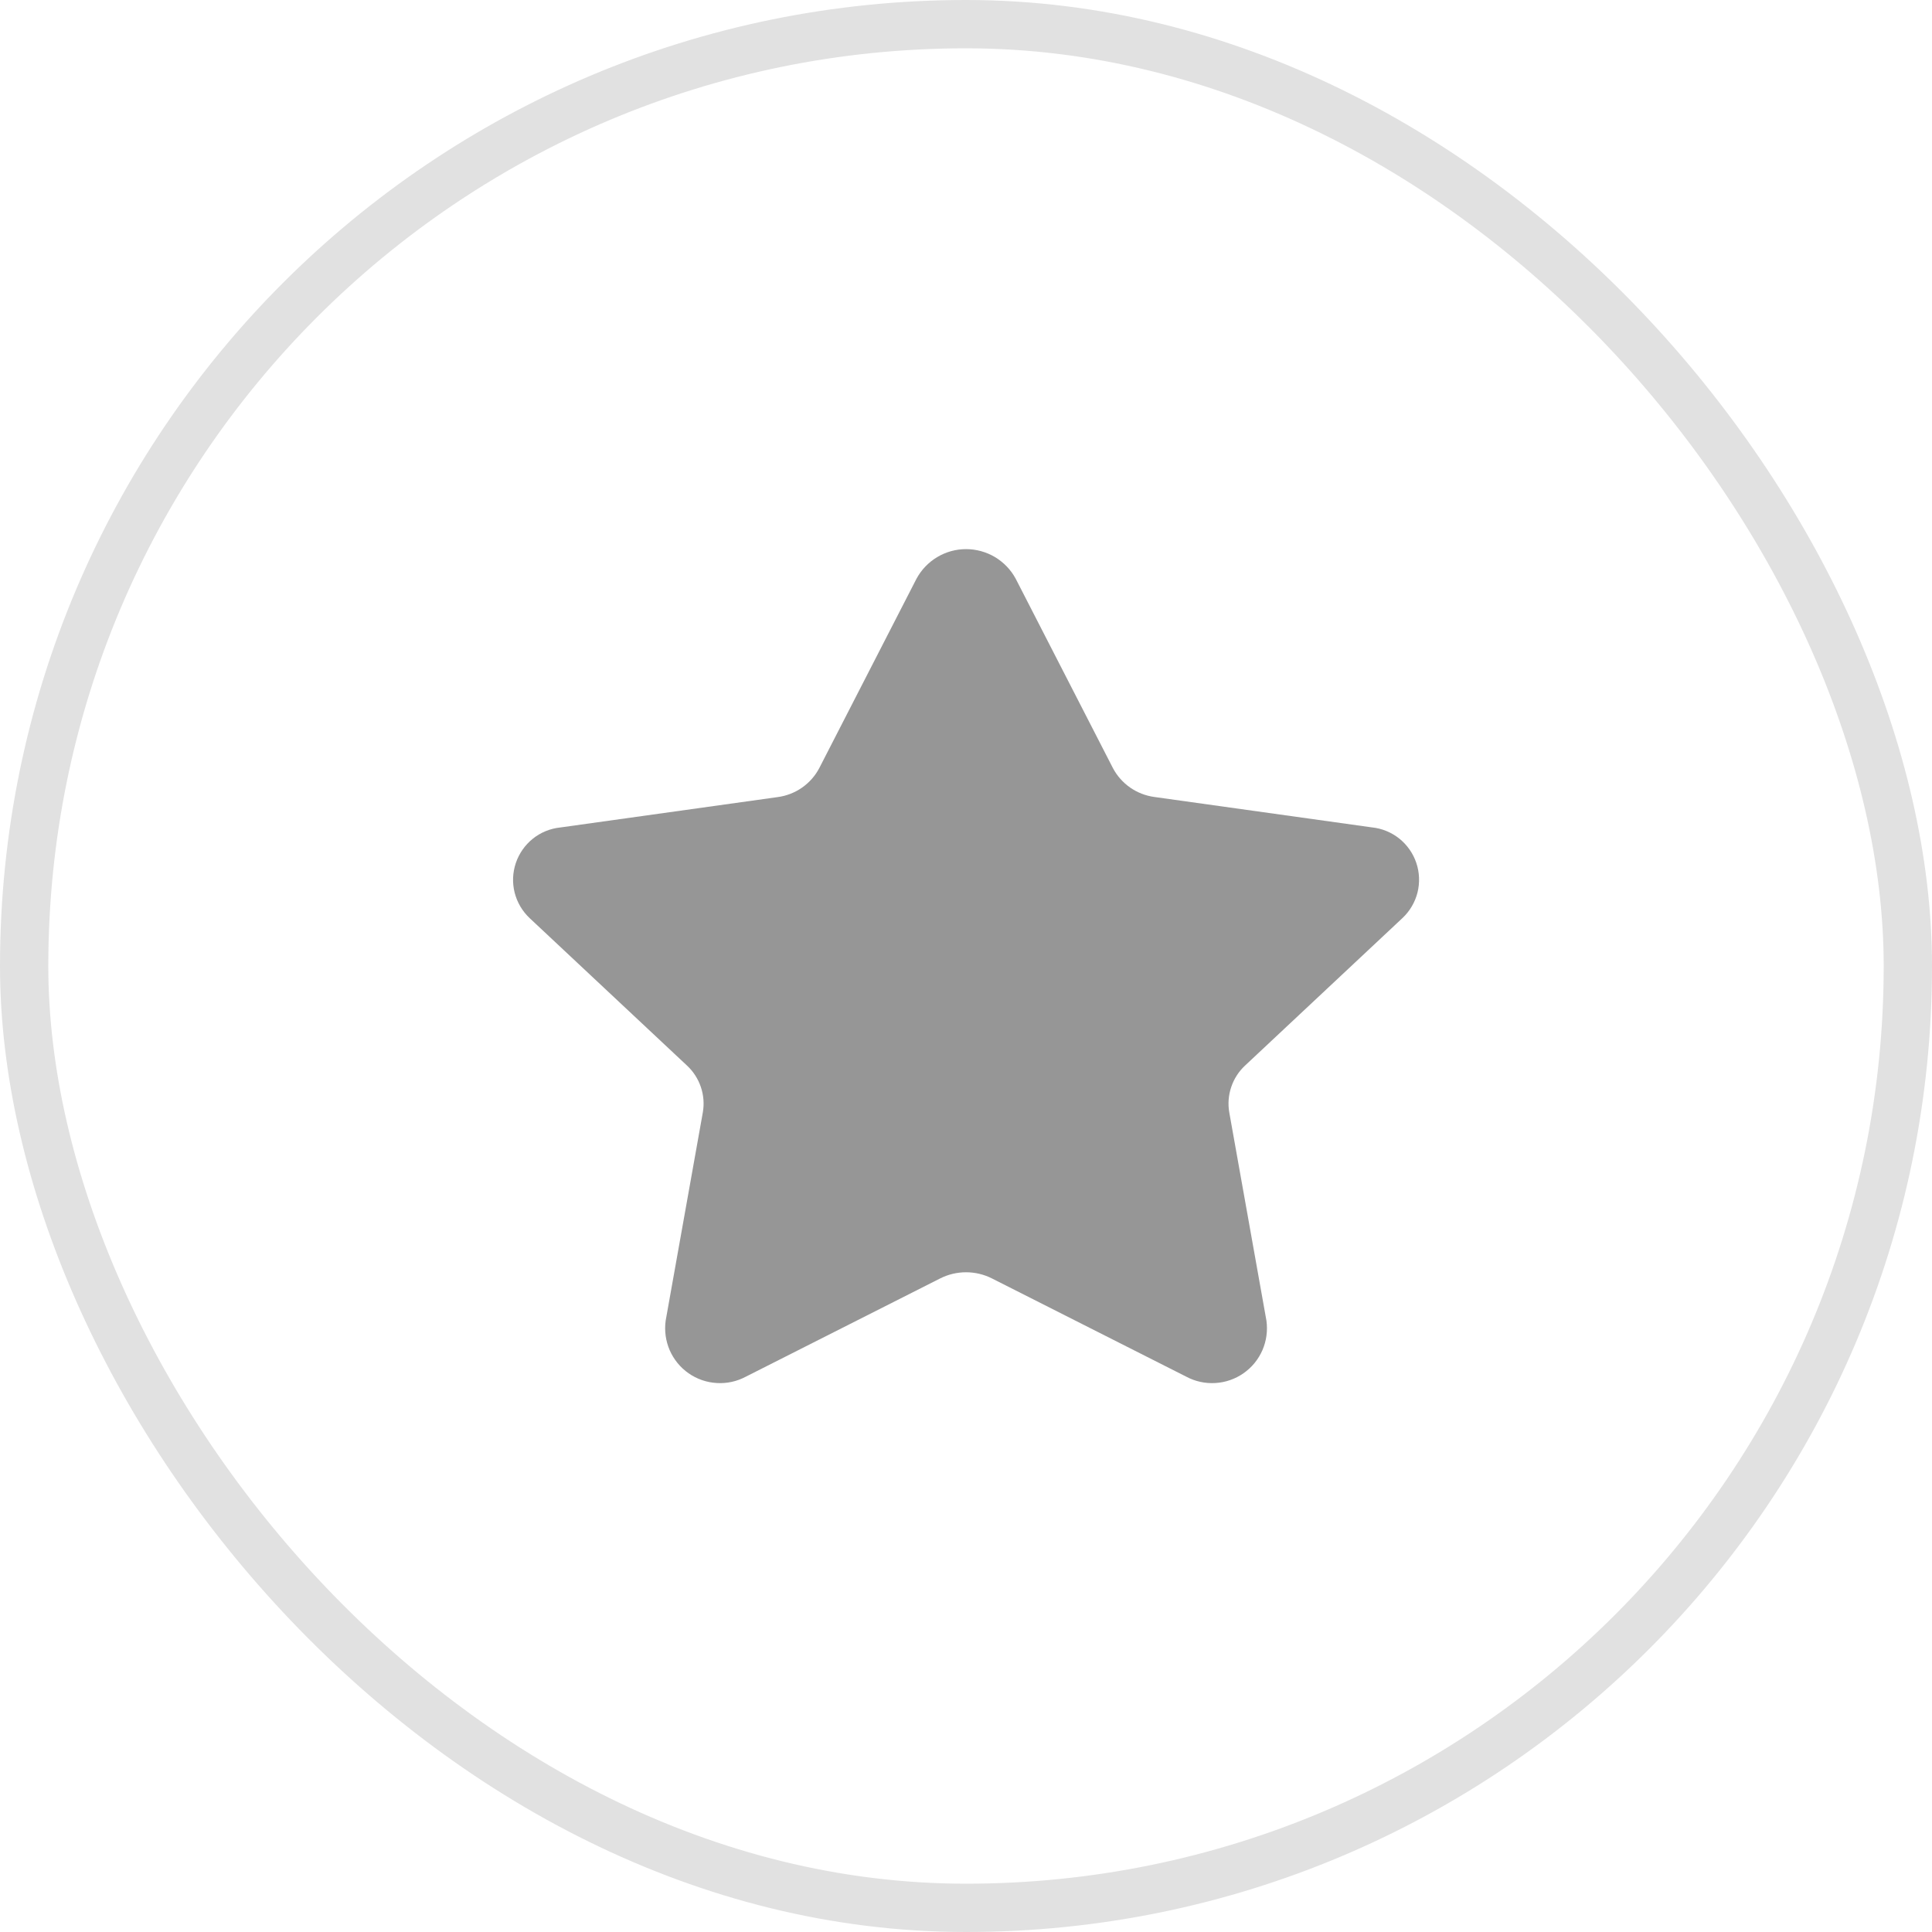 <svg width="40" height="40" viewBox="0 0 40 40" fill="none" xmlns="http://www.w3.org/2000/svg">
<rect x="0.5" y="0.5" width="39" height="39" rx="19.5" stroke="#E1E1E1"/>
<path d="M21.028 11.98L23.041 15.901C23.126 16.063 23.249 16.201 23.399 16.306C23.549 16.41 23.722 16.477 23.903 16.501L28.403 17.13C28.611 17.151 28.808 17.232 28.971 17.362C29.134 17.493 29.256 17.667 29.323 17.865C29.39 18.063 29.398 18.275 29.348 18.478C29.297 18.68 29.189 18.864 29.037 19.007L25.78 22.059C25.648 22.181 25.549 22.334 25.492 22.504C25.434 22.674 25.42 22.856 25.451 23.033L26.22 27.342C26.249 27.55 26.22 27.762 26.137 27.954C26.053 28.146 25.918 28.312 25.745 28.432C25.573 28.552 25.372 28.622 25.162 28.634C24.953 28.647 24.744 28.601 24.559 28.502L20.534 26.467C20.369 26.384 20.186 26.341 20.001 26.341C19.816 26.341 19.633 26.384 19.468 26.467L15.443 28.502C15.258 28.601 15.049 28.647 14.84 28.634C14.63 28.622 14.428 28.552 14.256 28.432C14.084 28.312 13.949 28.146 13.865 27.954C13.782 27.762 13.753 27.55 13.782 27.342L14.551 23.033C14.582 22.856 14.568 22.674 14.51 22.504C14.452 22.334 14.353 22.181 14.221 22.059L10.966 19.009C10.814 18.866 10.706 18.682 10.655 18.48C10.604 18.277 10.613 18.065 10.68 17.867C10.747 17.669 10.869 17.495 11.032 17.364C11.195 17.234 11.392 17.153 11.6 17.132L16.1 16.503C16.281 16.479 16.454 16.412 16.604 16.308C16.754 16.203 16.877 16.065 16.962 15.903L18.975 11.982C19.075 11.797 19.223 11.642 19.404 11.534C19.584 11.426 19.791 11.369 20.001 11.369C20.211 11.369 20.418 11.426 20.599 11.533C20.779 11.641 20.928 11.795 21.028 11.98Z" fill="#969696"/>
</svg>
